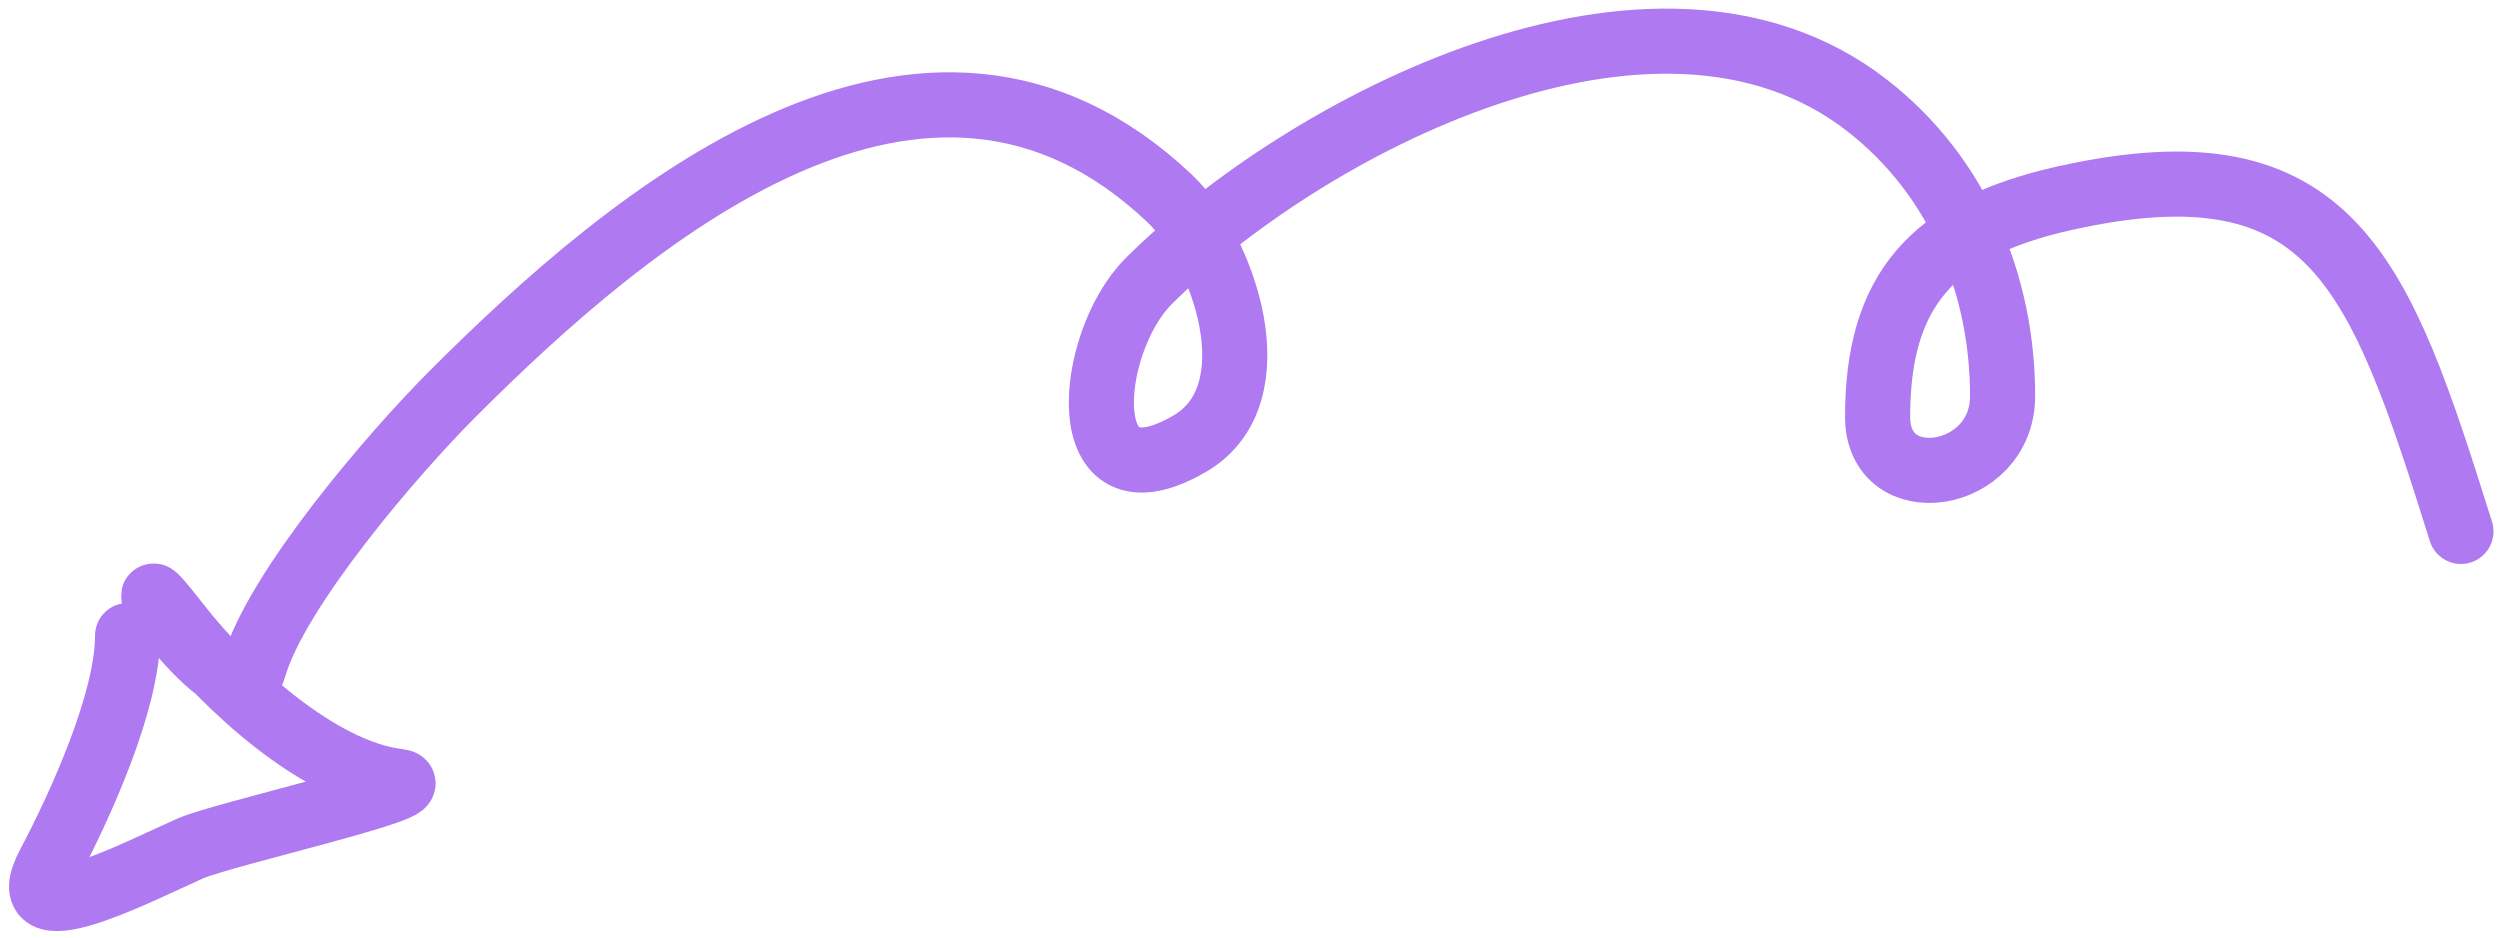<svg width="192" height="72" viewBox="0 0 192 72" fill="none" xmlns="http://www.w3.org/2000/svg">
<path d="M189 40.813C182.774 21.002 179.224 10.63 158.6 15.213C148.268 17.509 144.2 22.415 144.2 32.013C144.2 38.393 153.8 36.96 153.8 30.413C153.8 21.869 150.39 13.539 143.4 8.102C127.075 -4.596 99.983 9.83 88.2 21.613C83.518 26.294 82.242 39.444 91.4 34.057C97.868 30.253 93.949 19.131 89.8 15.213C71.007 -2.537 48.363 16.65 34.778 30.235C30.213 34.8 21.209 45.28 19.489 51.302C18.094 56.182 7.537 40.075 13.711 48.013C17.284 52.606 24.454 59.29 30.6 60.013C33.564 60.361 17.089 64.062 14.6 65.168C10.423 67.025 0.775 72.044 3.756 66.413C6.224 61.751 9.8 53.83 9.8 48.813" stroke="#AE79F1" stroke-width="5" stroke-linecap="round"/>
</svg>
